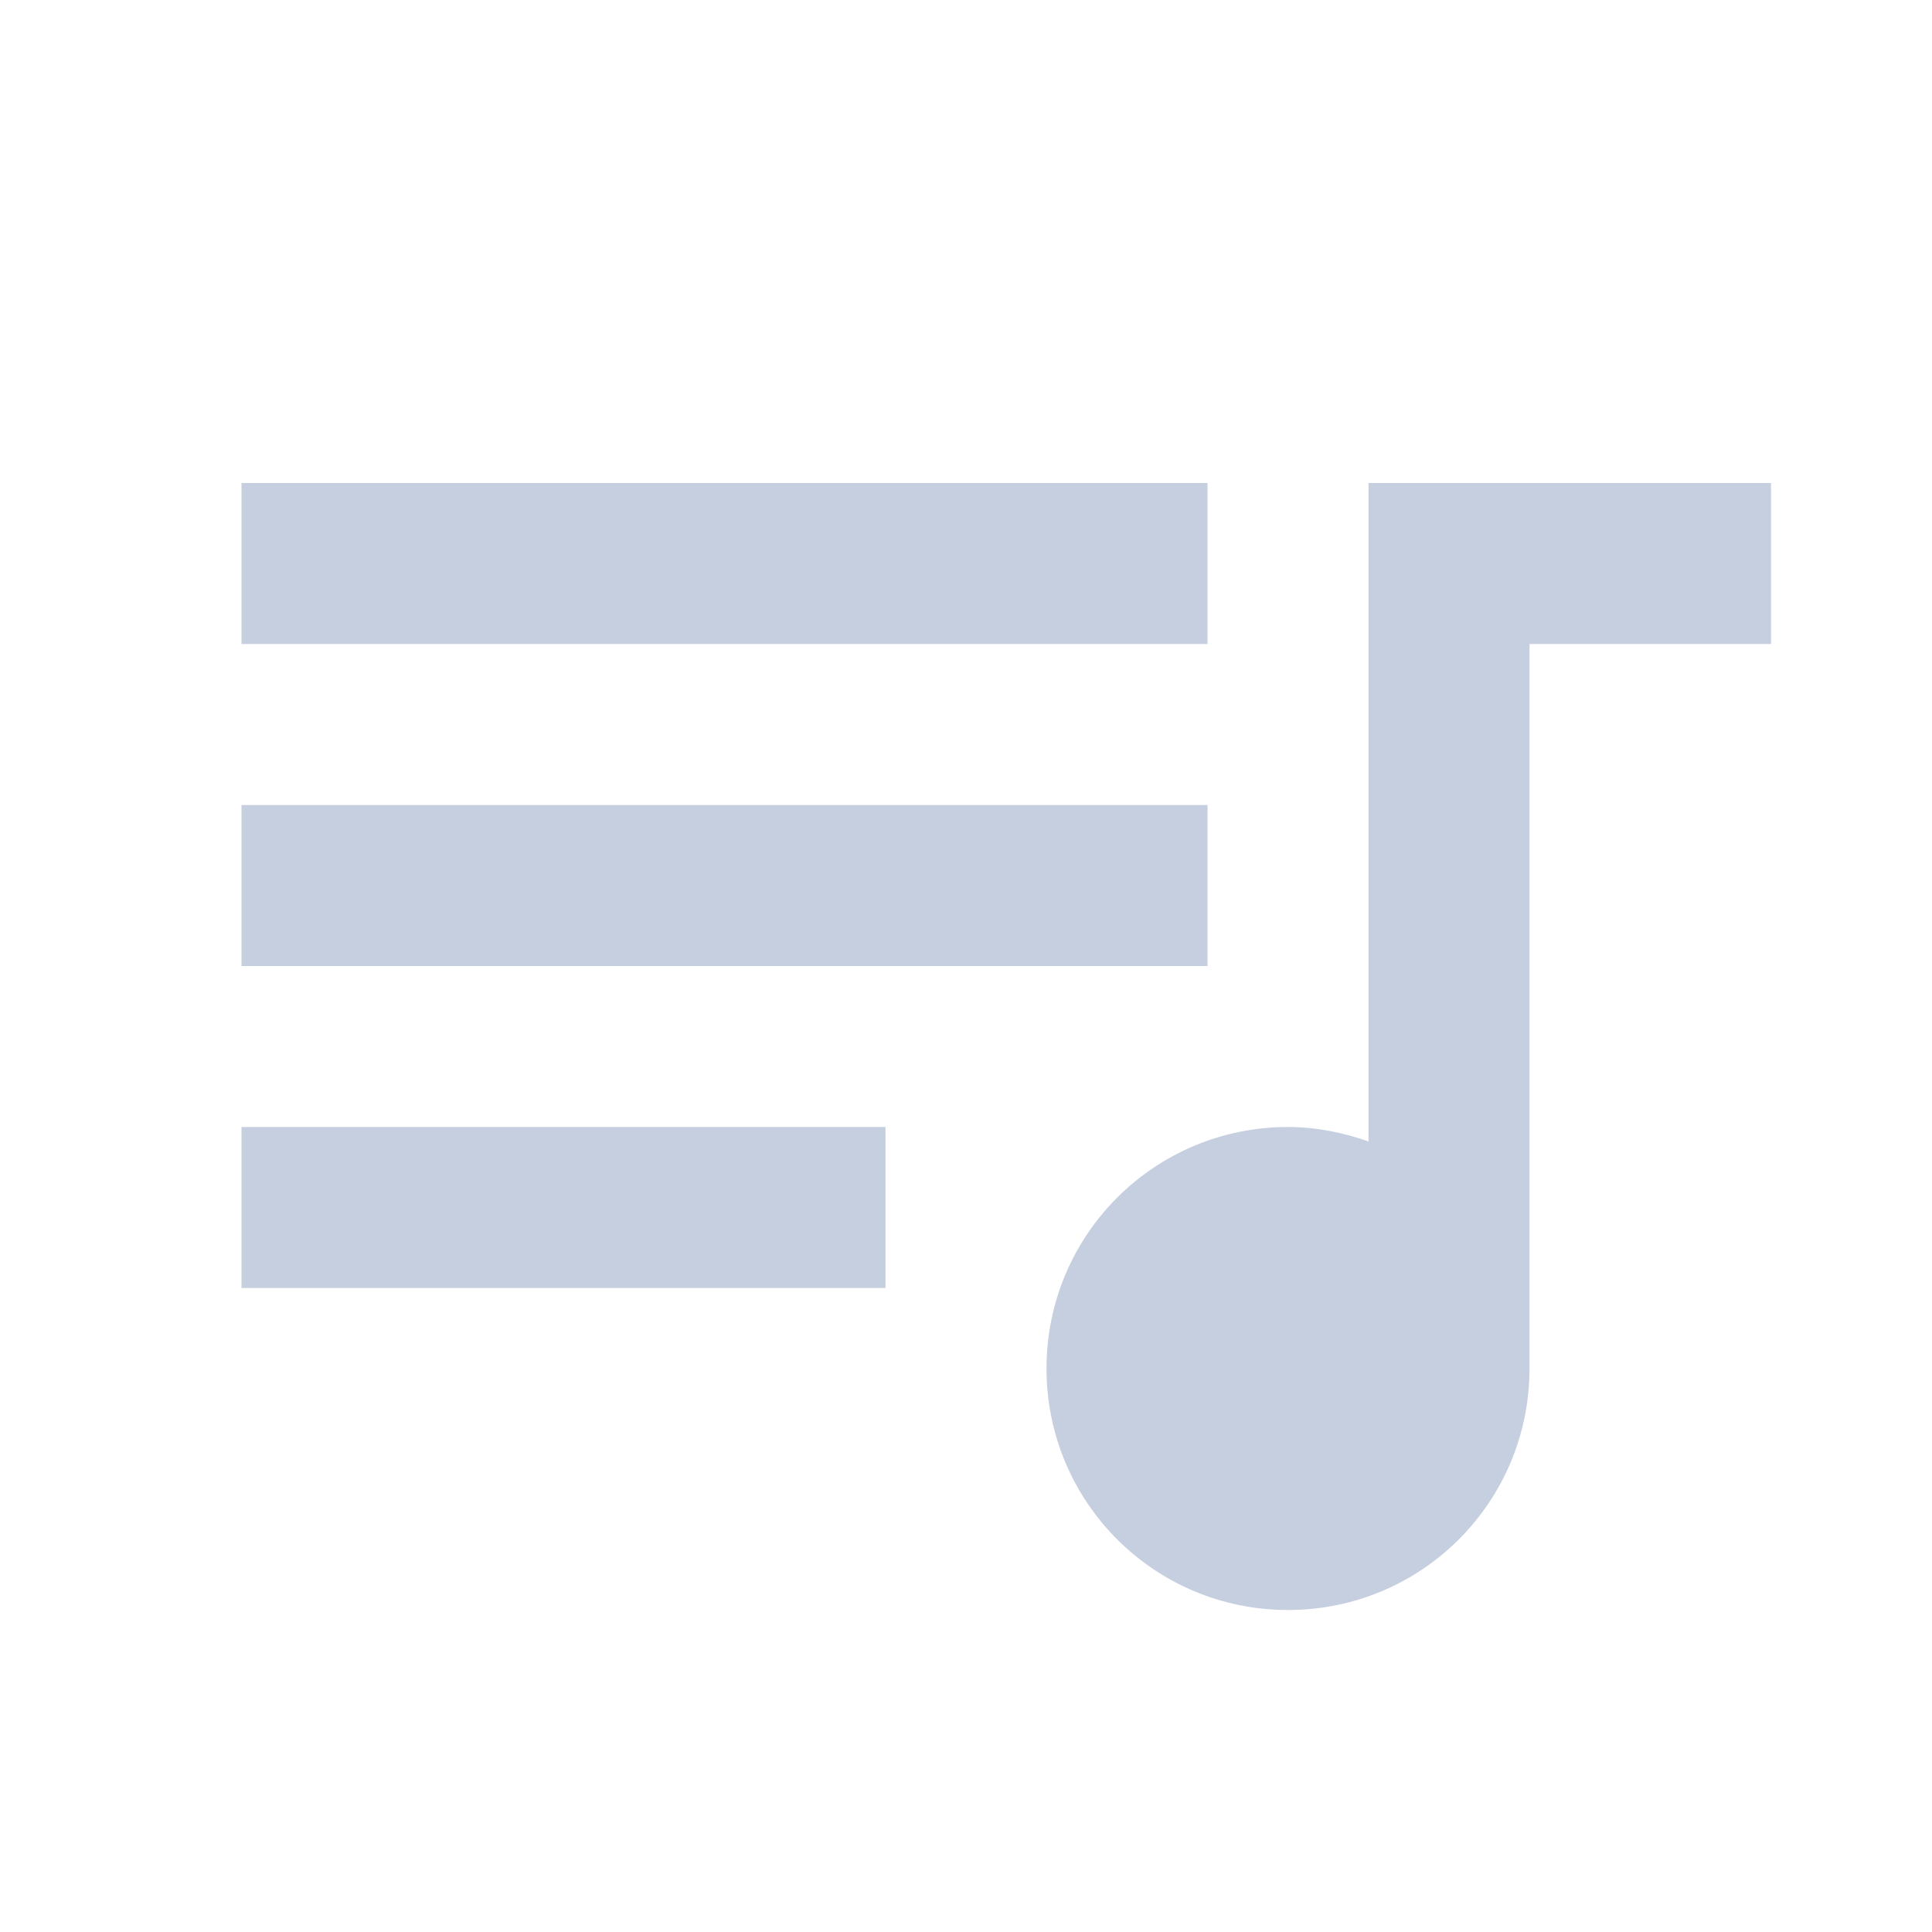 <?xml version="1.0" encoding="UTF-8"?>
<svg width="24px" height="24px" viewBox="0 0 24 24" version="1.1" xmlns="http://www.w3.org/2000/svg" xmlns:xlink="http://www.w3.org/1999/xlink">
    <!-- Generator: Sketch 58 (84663) - https://sketch.com -->
    <title>famous ballad_normal</title>
    <desc>Created with Sketch.</desc>
    <g id="页面-1" stroke="none" stroke-width="1" fill="none" fill-rule="evenodd">
        <g id="按钮规范" transform="translate(-272, -144)">
            <g id="famous-ballad_normal" transform="translate(272, 144)">
                <g id="Page-1">
                    <polygon id="Stroke-1" stroke-opacity="0.008" stroke="#000000" stroke-width="1.33333335e-11" points="0 0 24 0 24 24 0 24"></polygon>
                    <path d="M15,6 L3,6 L3,8 L15,8 L15,6 L15,6 Z M15,10 L3,10 L3,12 L15,12 L15,10 L15,10 Z M3,16 L11,16 L11,14 L3,14 L3,16 L3,16 Z M17,6 L17,14.18 C16.69,14.07 16.35,14 16,14 C14.34,14 13,15.34 13,17 C13,18.66 14.34,20 16,20 C17.66,20 19,18.66 19,17 L19,8 L22,8 L22,6 L17,6 L17,6 Z" id="Fill-2" fill="#C5CFE0"></path>
                </g>
            </g>
        </g>
    </g>
</svg>